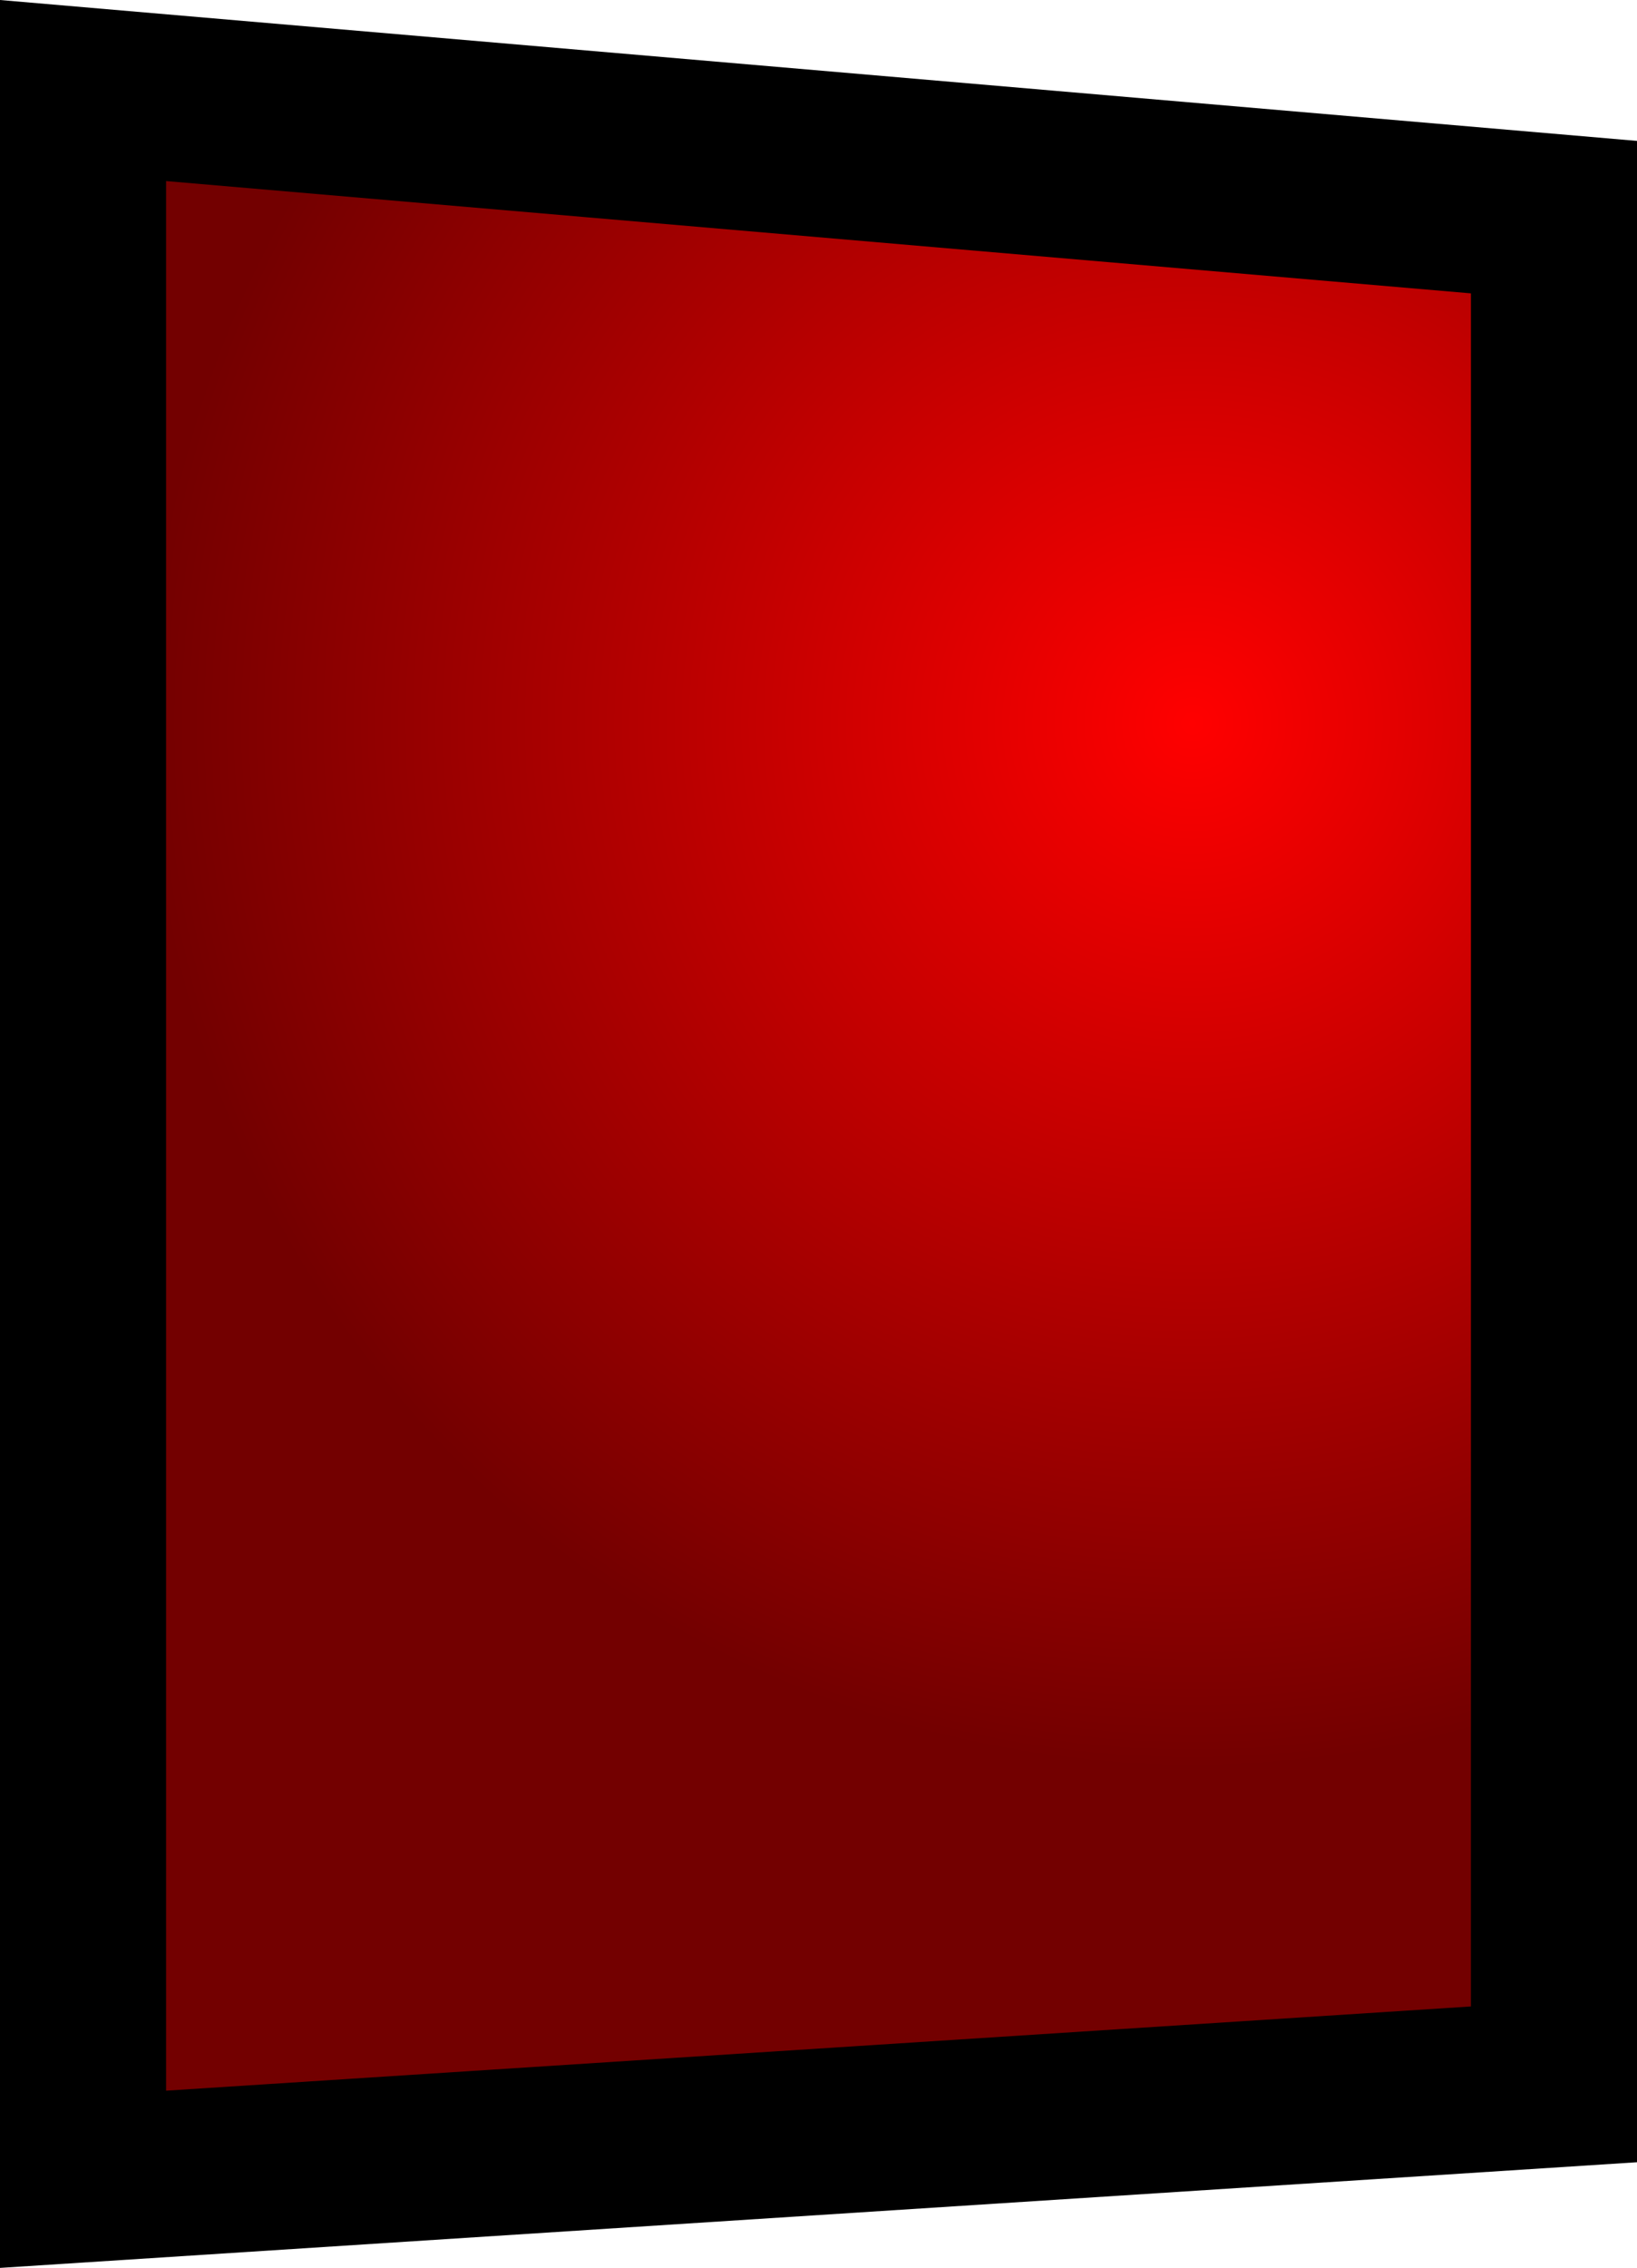 <svg version="1.1" xmlns="http://www.w3.org/2000/svg" xmlns:xlink="http://www.w3.org/1999/xlink" width="34.5" height="47.774" viewBox="0,0,34.5,47.774"><defs><radialGradient cx="247.879" cy="171.333" r="22" gradientUnits="userSpaceOnUse" id="color-1"><stop offset="0" stop-color="#ff0000"/><stop offset="1" stop-color="#730000"/></radialGradient></defs><g transform="translate(-222.75,-156.093)"><g data-paper-data="{&quot;isPaintingLayer&quot;:true}" fill="url(#color-1)" fill-rule="nonzero" stroke="#000000" stroke-width="3.5" stroke-linecap="butt" stroke-linejoin="miter" stroke-miterlimit="10" stroke-dasharray="" stroke-dashoffset="0" style="mix-blend-mode: normal"><path d="M224.5,202v-44l31,2.667v39.333z"/></g></g></svg>